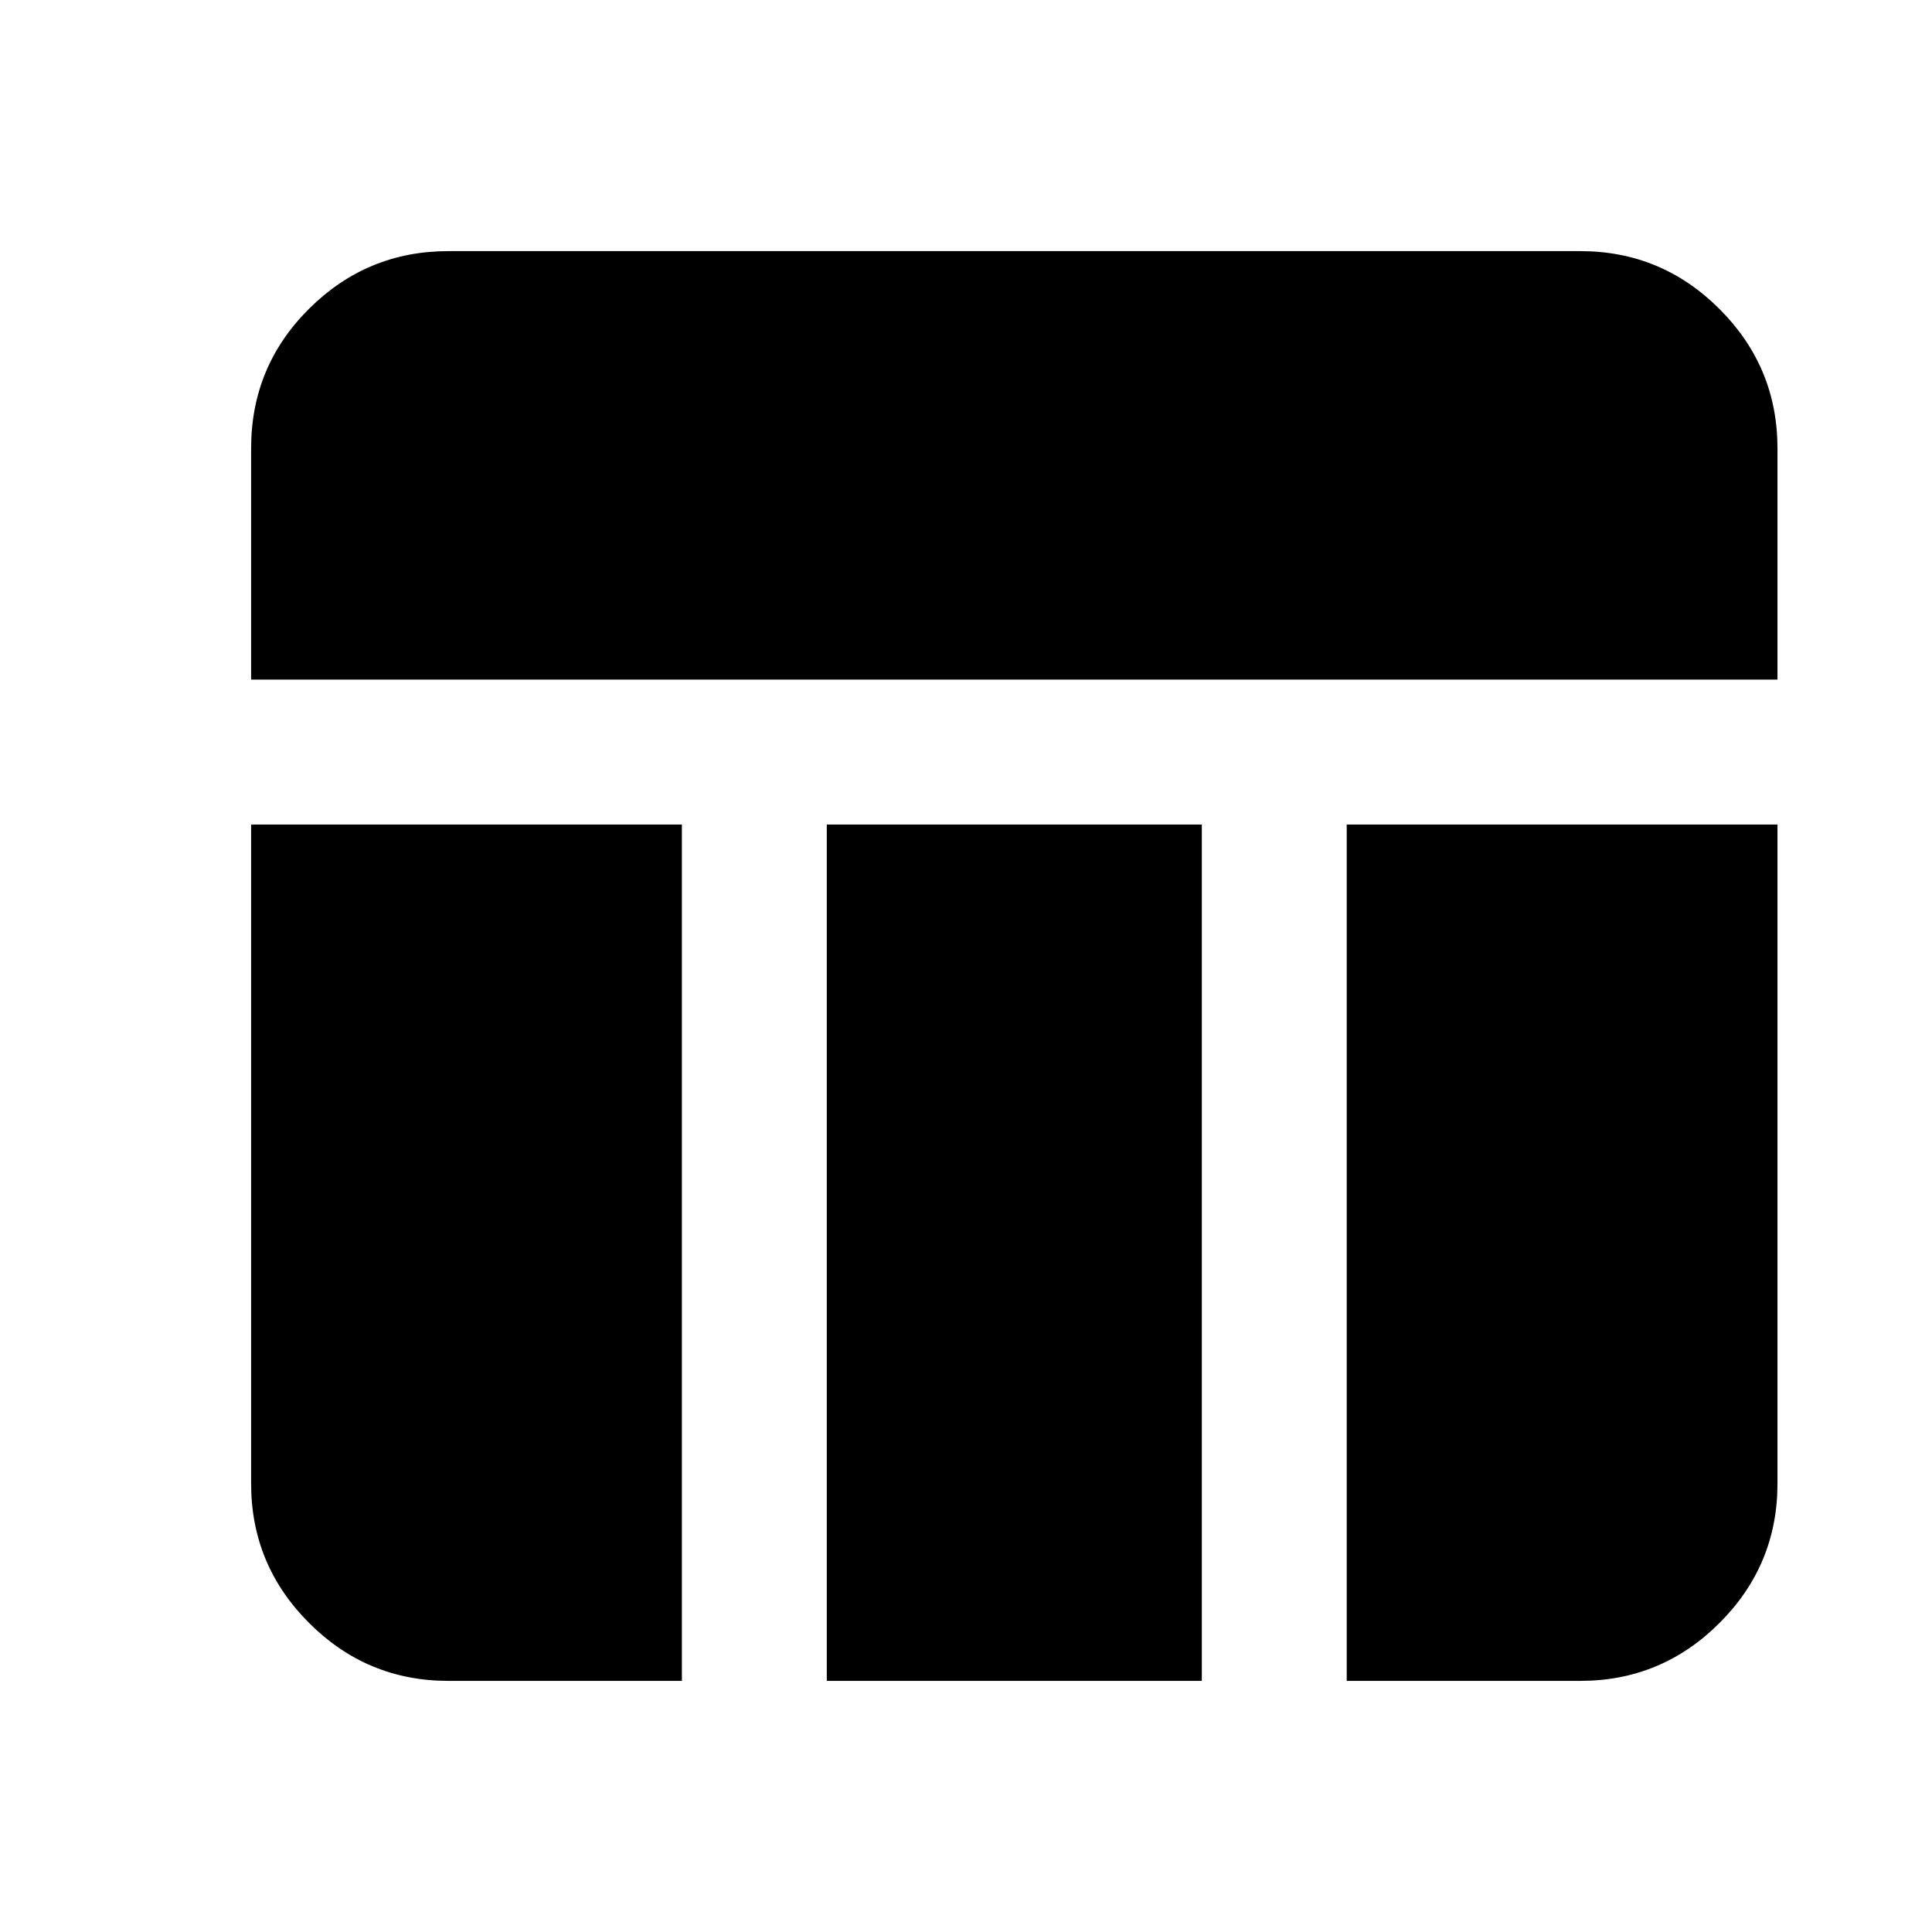 <svg xmlns="http://www.w3.org/2000/svg" height="20" viewBox="0 -960 960 960" width="20"><path d="M124.782-622.304v-114.913q0-40.726 28.788-69.363 28.787-28.638 69.213-28.638h562.434q40.426 0 69.213 28.788 28.788 28.787 28.788 69.213v114.913H124.782Zm214.044 72v425.522H222.783q-40.426 0-69.213-28.788-28.788-28.787-28.788-69.213v-327.521h214.044Zm330.348 0h214.044v327.521q0 40.426-28.788 69.213-28.787 28.788-69.213 28.788H669.174v-425.522Zm-72 0v425.522H410.826v-425.522h186.348Z"/></svg>
